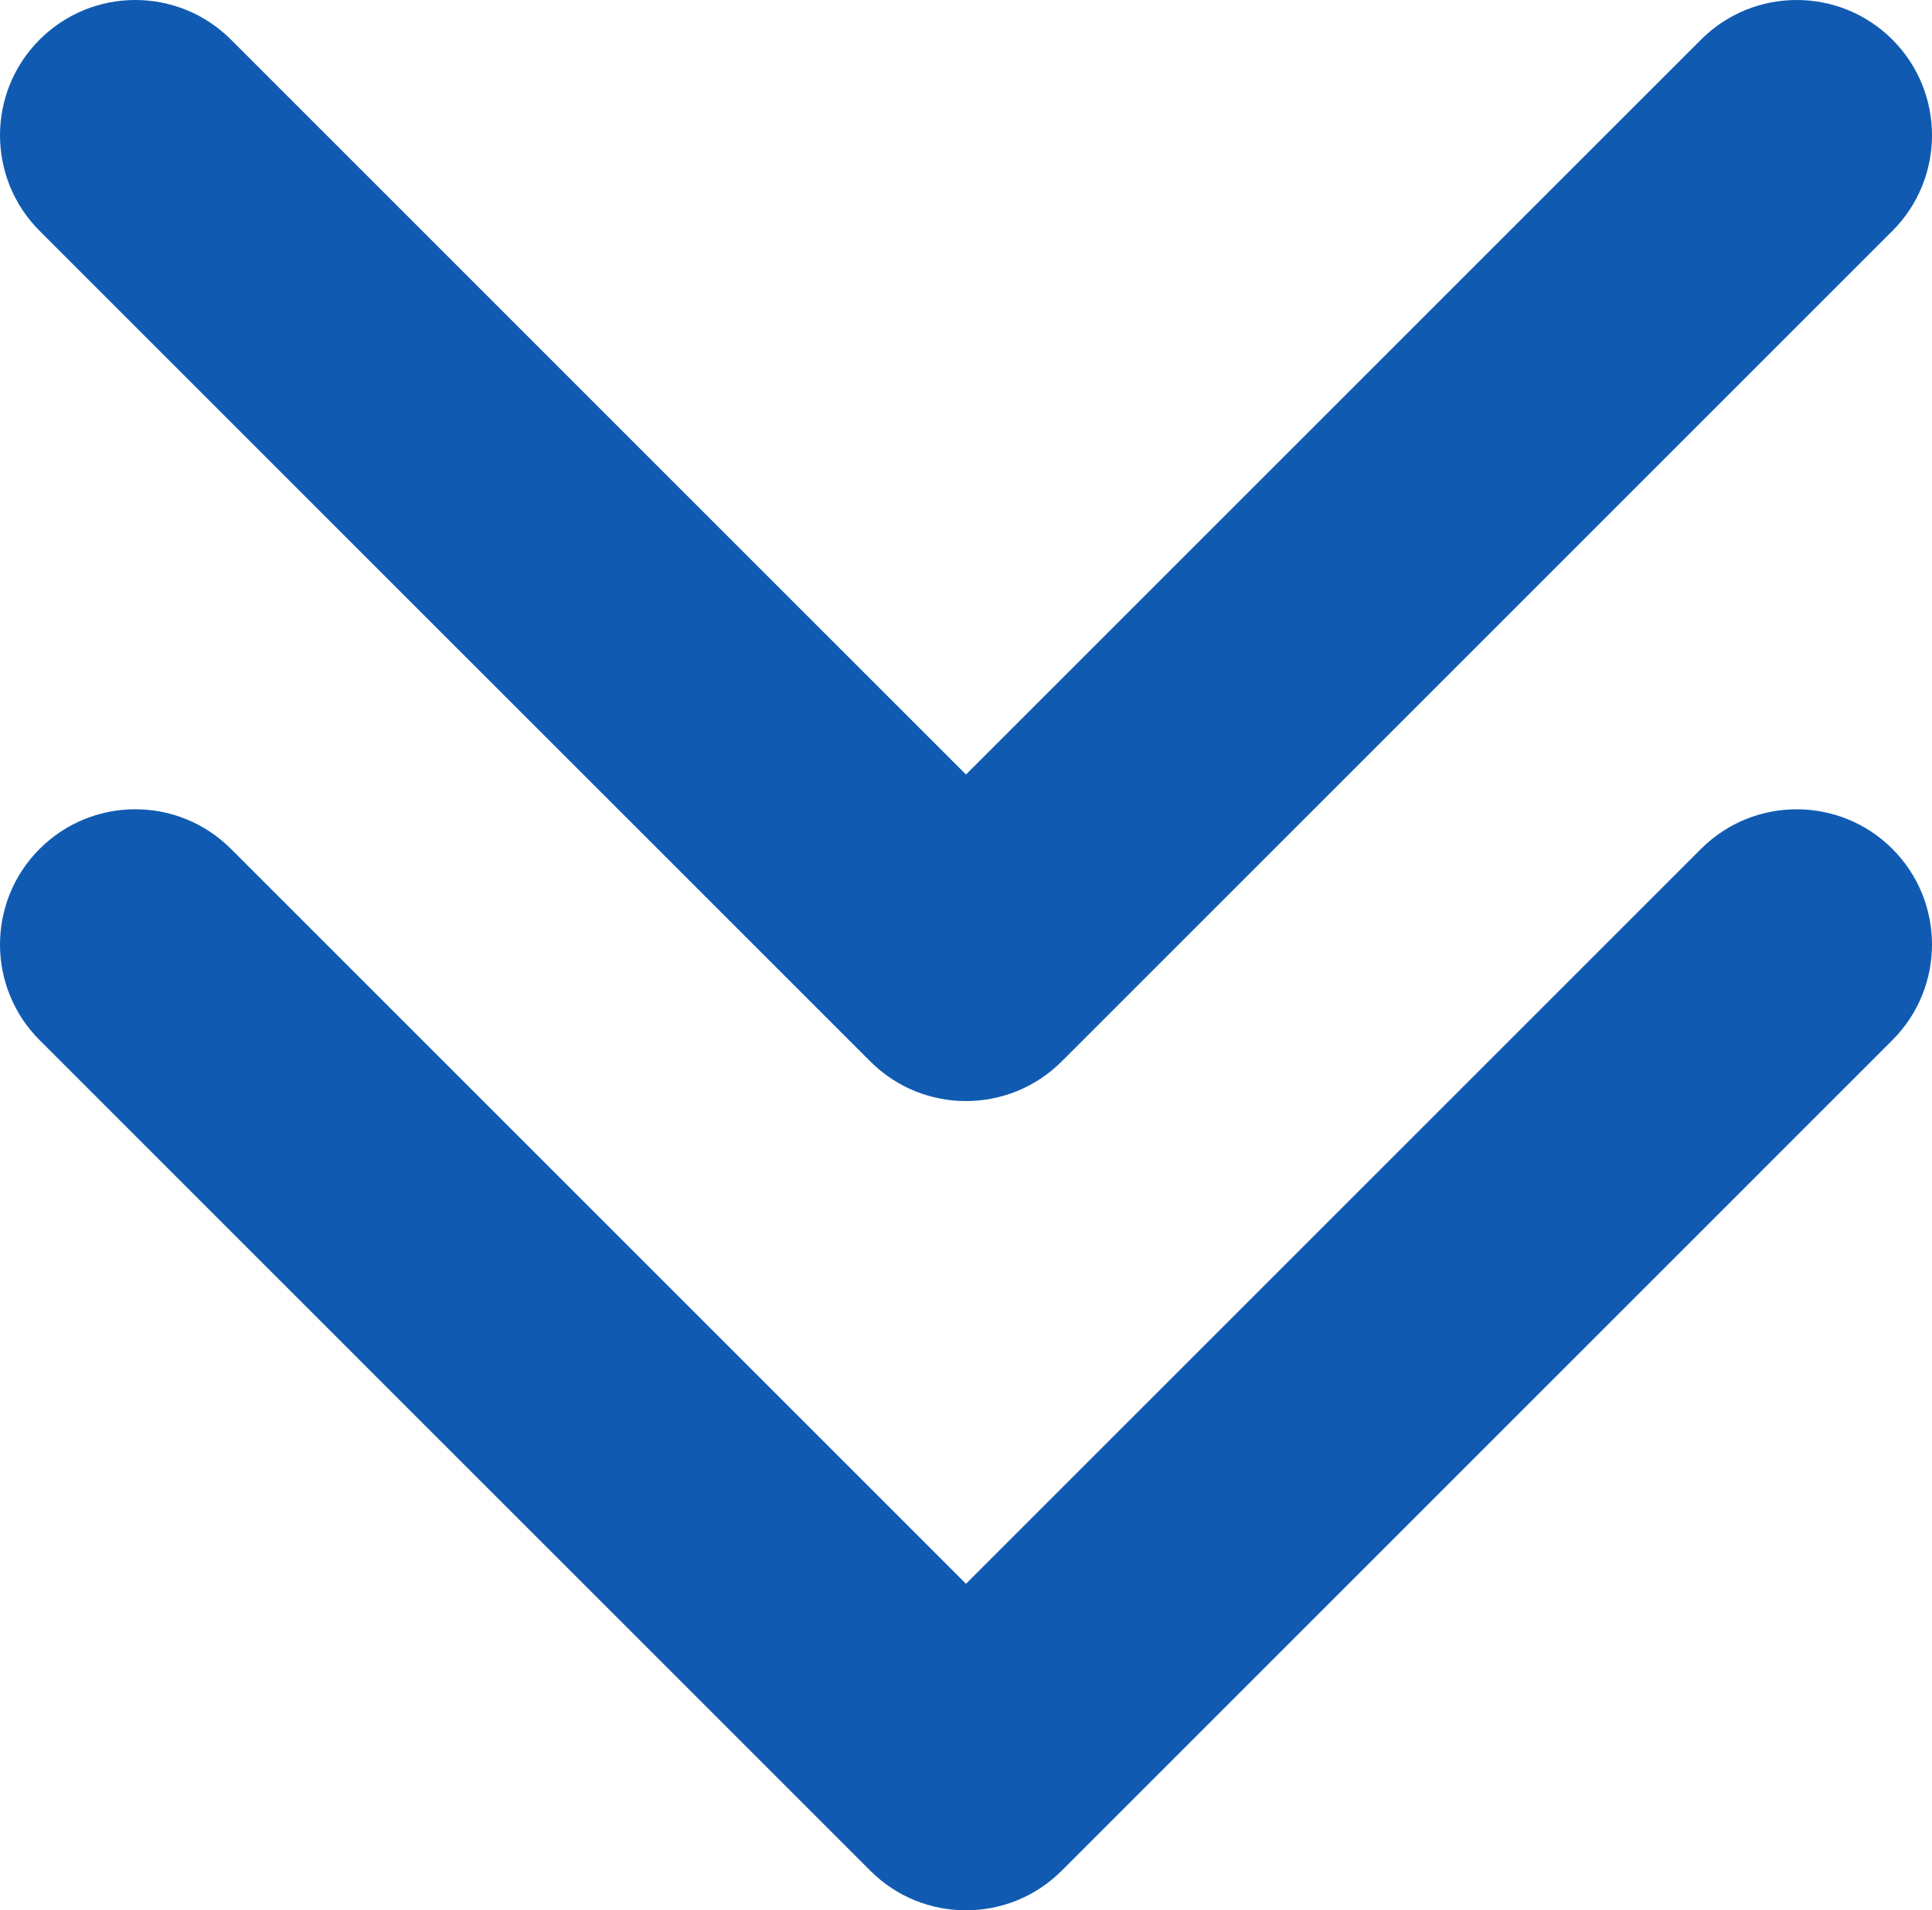 <?xml version="1.0" standalone="no"?><!-- Generator: Gravit.io --><svg xmlns="http://www.w3.org/2000/svg" xmlns:xlink="http://www.w3.org/1999/xlink" style="isolation:isolate" viewBox="-0.001 2.824 512 506.352" width="512" height="506.352"><g id="arrow-down"><g id="Group"><path d=" M 501.497 227.831 C 515.501 241.829 515.501 264.524 501.497 278.528 L 281.348 498.684 C 274.348 505.669 265.173 509.176 255.998 509.176 C 246.823 509.176 237.649 505.683 230.652 498.684 L 10.503 278.528 C -3.502 264.524 -3.502 241.829 10.503 227.831 C 24.505 213.83 47.206 213.83 61.204 227.831 L 255.997 422.624 L 450.791 227.831 C 464.789 213.837 487.498 213.837 501.497 227.831 Z  M 230.652 284.182 C 237.648 291.167 246.823 294.674 255.998 294.674 C 265.173 294.674 274.348 291.167 281.348 284.182 L 501.497 64.033 C 515.501 50.026 515.501 27.324 501.497 13.322 C 487.492 -0.675 464.789 -0.675 450.792 13.322 L 255.998 208.116 L 61.205 13.322 C 47.207 -0.675 24.506 -0.675 10.505 13.322 C -3.501 27.324 -3.501 50.026 10.505 64.033 L 230.652 284.182 Z " fill="rgb(16,91,177)"/></g></g></svg>